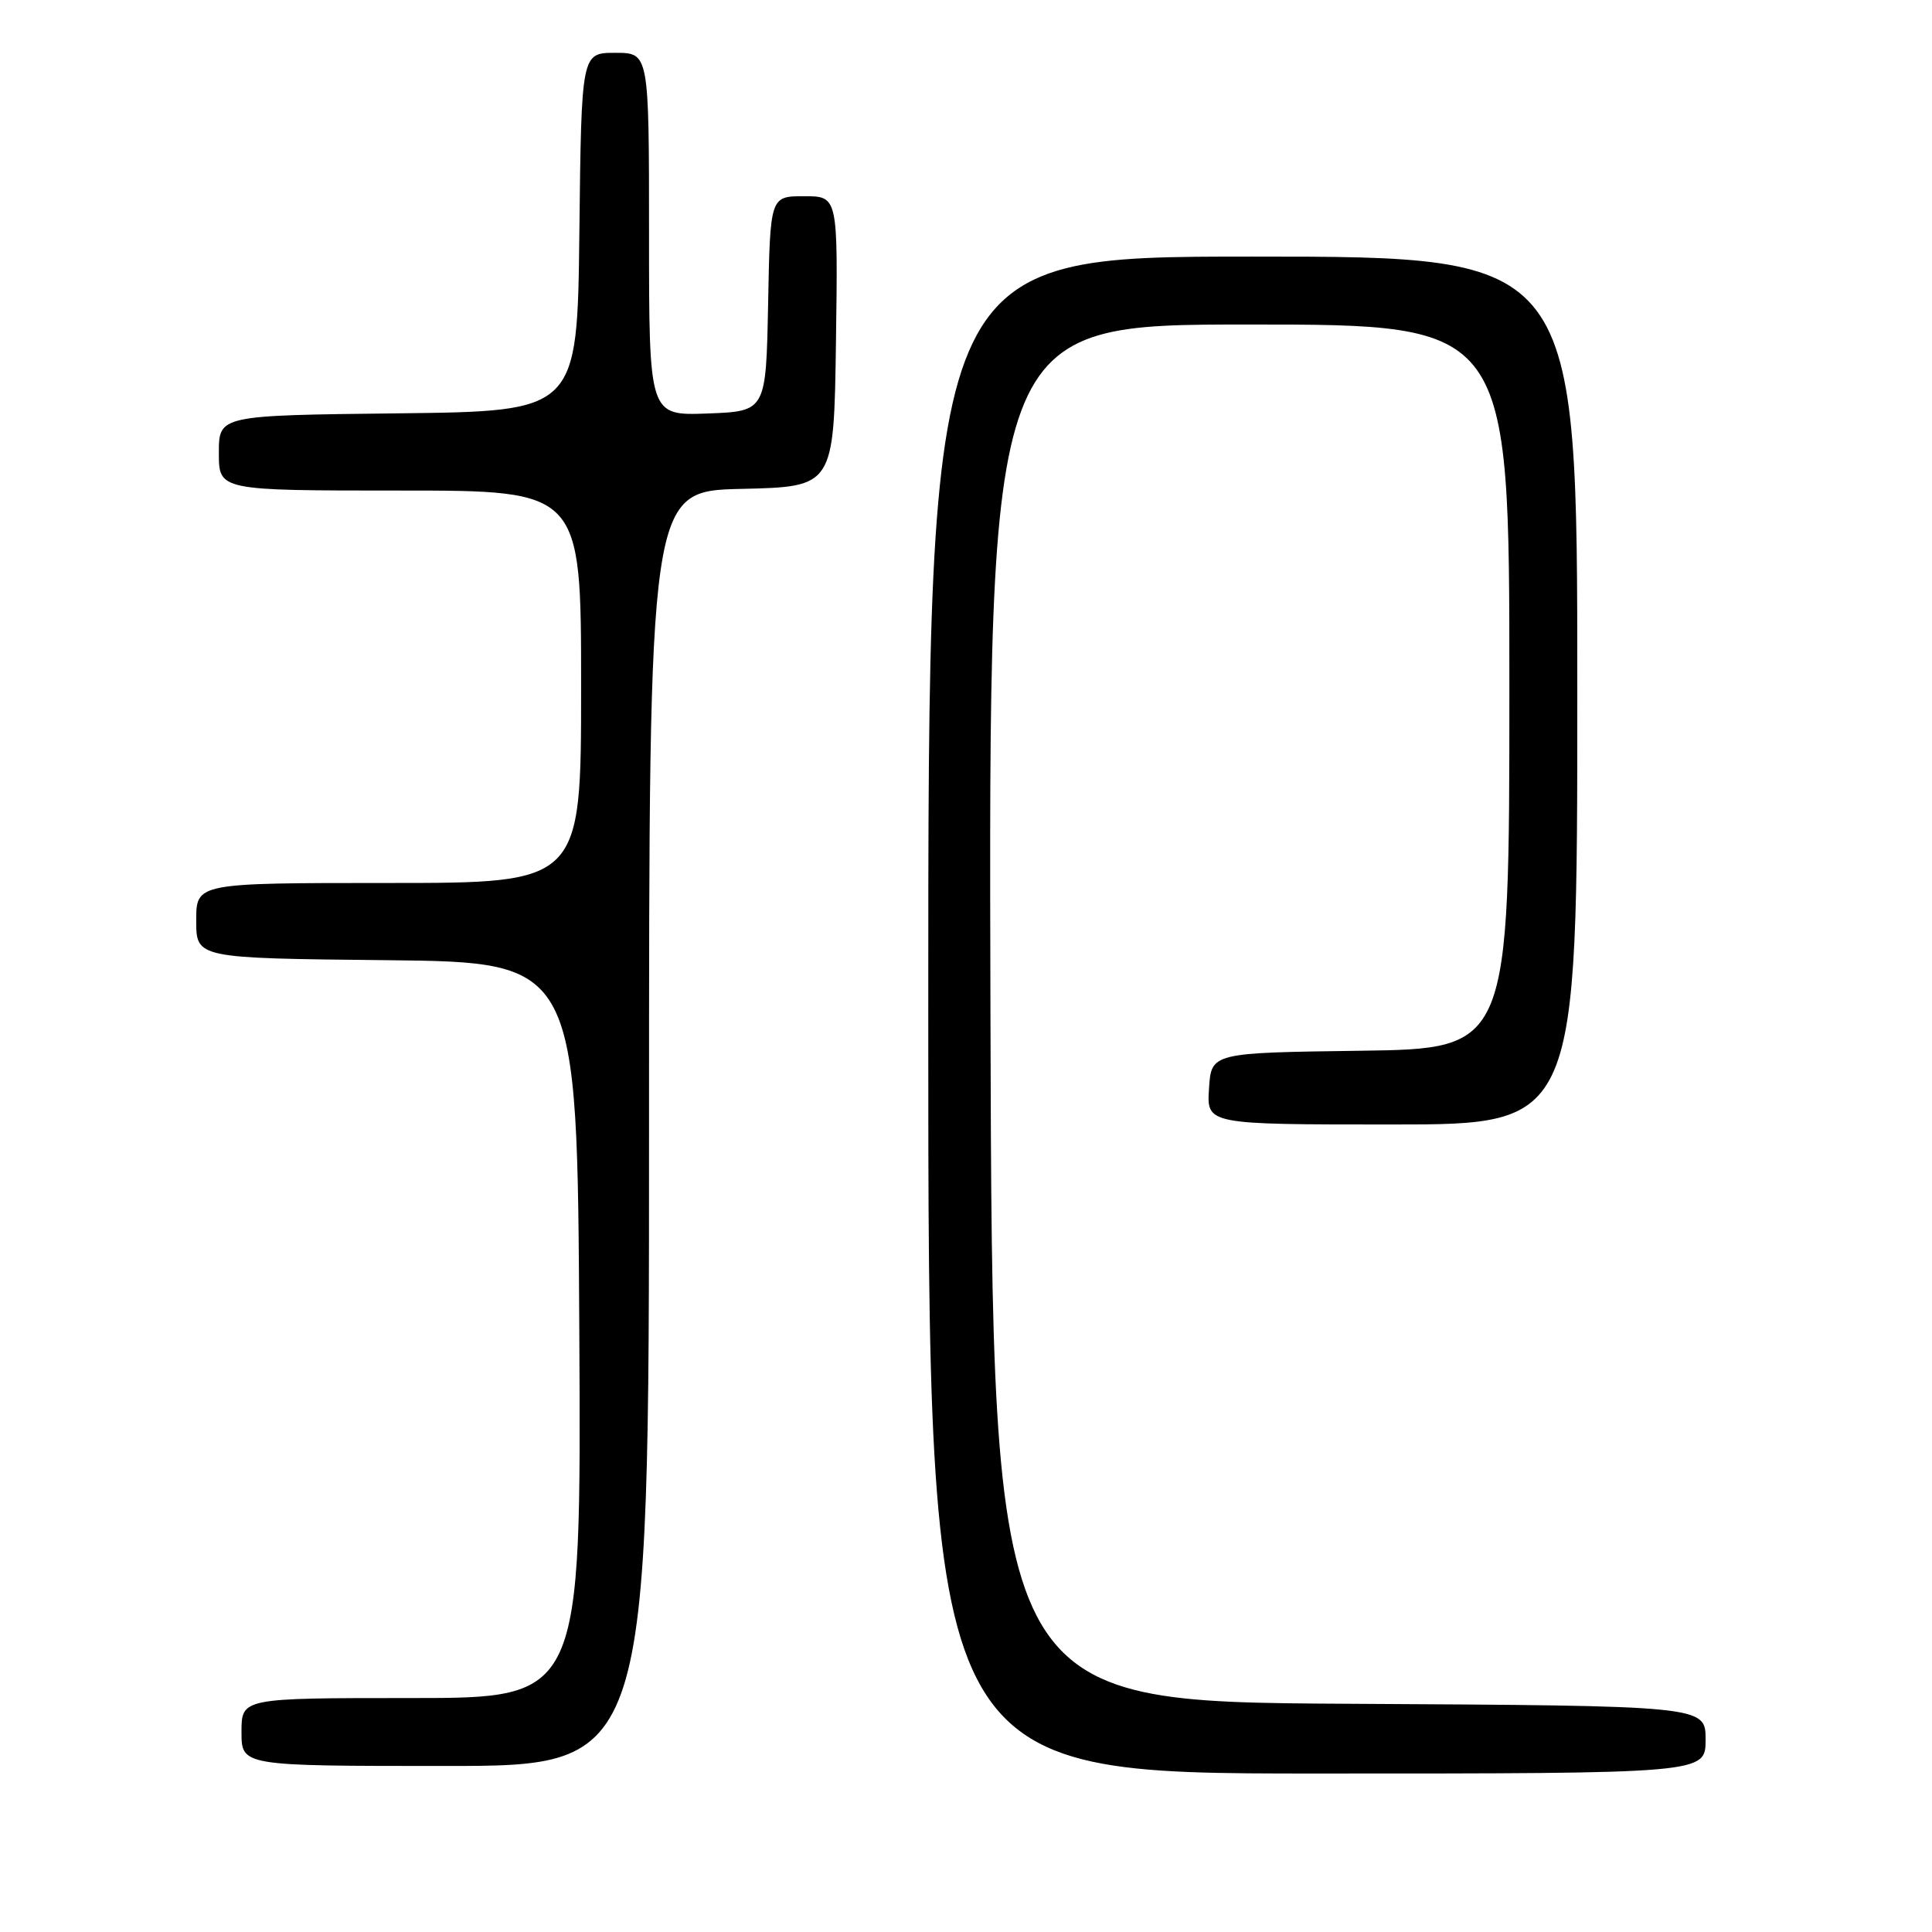 <?xml version="1.0" encoding="UTF-8" standalone="no"?>
<!DOCTYPE svg PUBLIC "-//W3C//DTD SVG 1.1//EN" "http://www.w3.org/Graphics/SVG/1.1/DTD/svg11.dtd" >
<svg xmlns="http://www.w3.org/2000/svg" xmlns:xlink="http://www.w3.org/1999/xlink" version="1.1" viewBox="0 0 256 256">
 <g >
 <path fill="currentColor"
d=" M 226.00 230.51 C 226.00 226.02 226.00 226.02 178.75 225.76 C 131.50 225.50 131.50 225.50 131.24 134.25 C 130.99 43.00 130.99 43.00 165.49 43.00 C 200.00 43.00 200.00 43.00 200.00 90.98 C 200.00 138.96 200.00 138.96 180.25 139.23 C 160.50 139.50 160.50 139.50 160.20 144.25 C 159.89 149.00 159.89 149.00 184.45 149.00 C 209.00 149.00 209.00 149.00 209.00 91.50 C 209.00 34.00 209.00 34.00 166.00 34.00 C 123.00 34.00 123.00 34.00 123.00 134.50 C 123.00 235.00 123.00 235.00 174.50 235.00 C 226.00 235.00 226.00 235.00 226.00 230.51 Z  M 86.00 149.53 C 86.00 65.06 86.00 65.06 98.25 64.78 C 110.50 64.50 110.50 64.50 110.77 45.25 C 111.04 26.00 111.04 26.00 106.55 26.00 C 102.05 26.00 102.05 26.00 101.78 40.25 C 101.50 54.50 101.50 54.50 93.75 54.79 C 86.00 55.08 86.00 55.08 86.00 31.04 C 86.00 7.00 86.00 7.00 81.52 7.00 C 77.04 7.00 77.04 7.00 76.77 30.75 C 76.50 54.50 76.50 54.50 52.75 54.77 C 29.00 55.04 29.00 55.04 29.00 60.02 C 29.00 65.00 29.00 65.00 53.00 65.00 C 77.00 65.00 77.00 65.00 77.00 91.00 C 77.00 117.00 77.00 117.00 51.50 117.00 C 26.00 117.00 26.00 117.00 26.00 121.98 C 26.00 126.97 26.00 126.97 51.25 127.23 C 76.50 127.50 76.50 127.50 76.76 176.25 C 77.02 225.00 77.02 225.00 54.51 225.00 C 32.00 225.00 32.00 225.00 32.00 229.50 C 32.00 234.00 32.00 234.00 59.00 234.00 C 86.00 234.00 86.00 234.00 86.00 149.53 Z "/>
</g>
</svg>